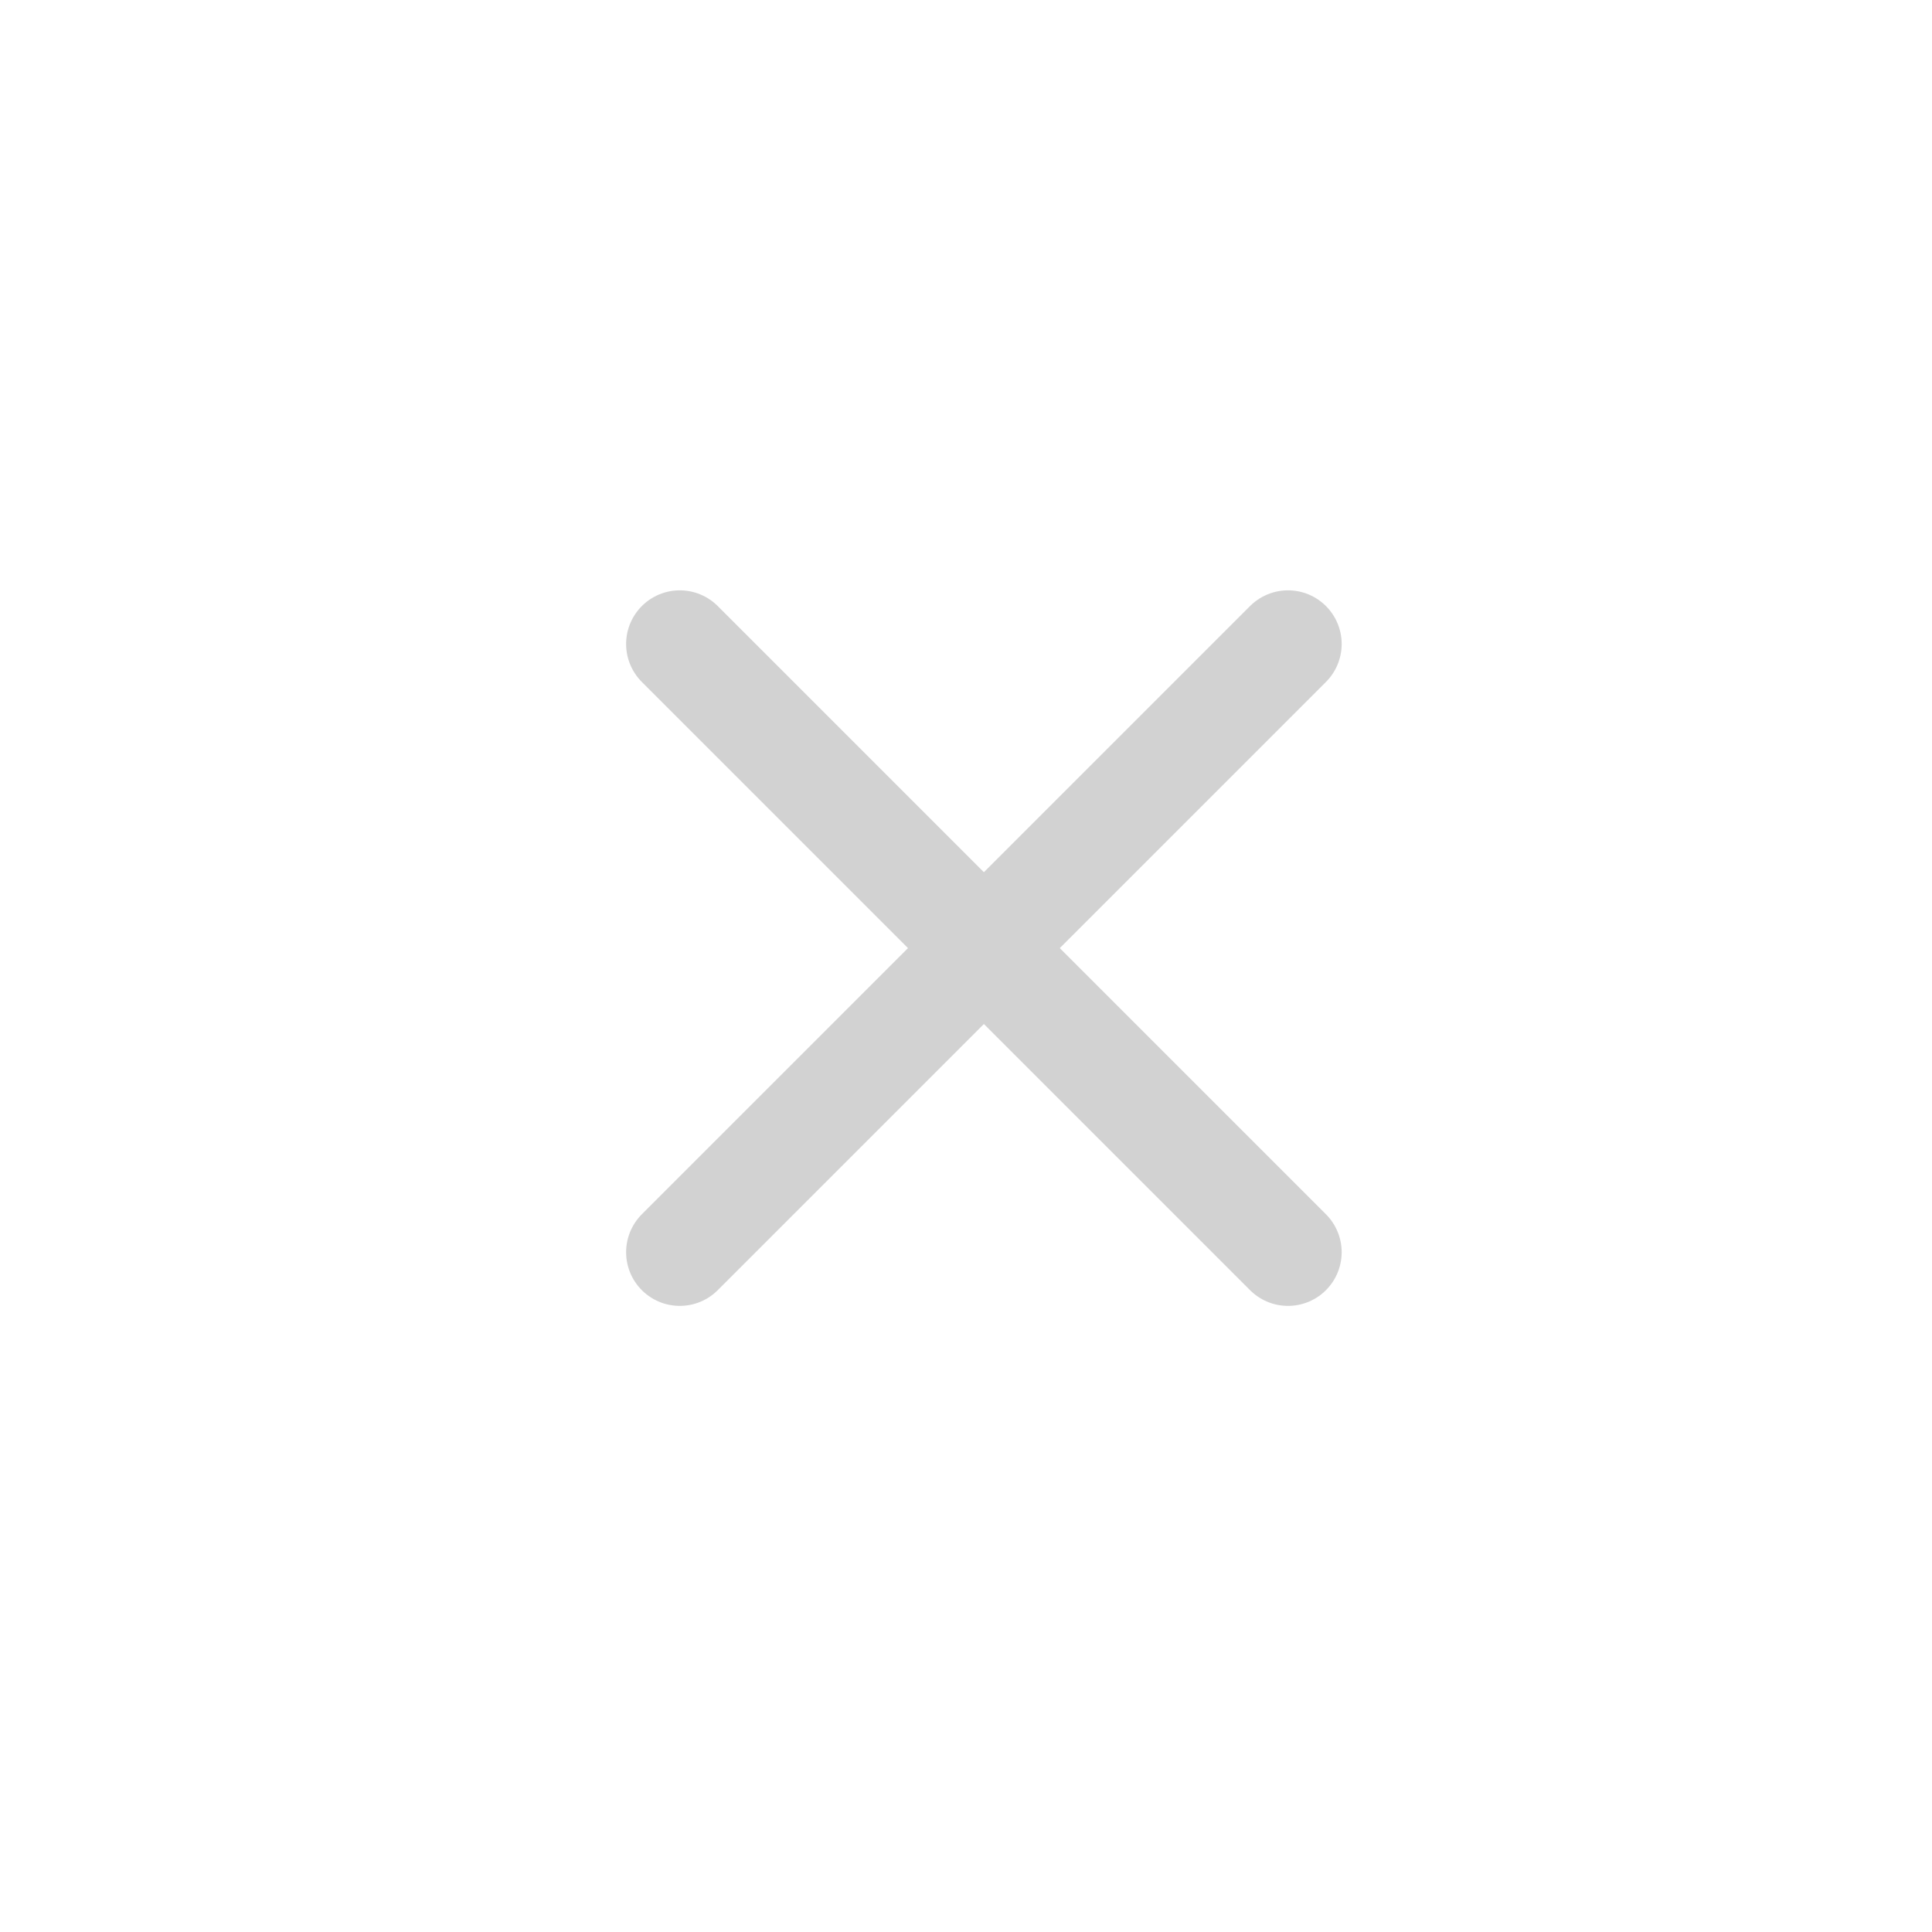 <svg width="54" height="54" viewBox="0 0 54 54" fill="none" xmlns="http://www.w3.org/2000/svg">
<g filter="url(#filter0_d_306_550)">
<circle r="22" transform="matrix(-1 0 0 1 27 27)" fill="white"/>
</g>
<path d="M19 18L36 35M36 18L19 35" stroke="#D2D2D2" stroke-width="3" stroke-linecap="round" stroke-linejoin="round"/>
<defs>
<filter id="filter0_d_306_550" x="0.6" y="0.6" width="52.8" height="52.8" filterUnits="userSpaceOnUse" color-interpolation-filters="sRGB">
<feFlood flood-opacity="0" result="BackgroundImageFix"/>
<feColorMatrix in="SourceAlpha" type="matrix" values="0 0 0 0 0 0 0 0 0 0 0 0 0 0 0 0 0 0 127 0" result="hardAlpha"/>
<feOffset/>
<feGaussianBlur stdDeviation="2.2"/>
<feComposite in2="hardAlpha" operator="out"/>
<feColorMatrix type="matrix" values="0 0 0 0 0.329 0 0 0 0 0.329 0 0 0 0 0.329 0 0 0 0.15 0"/>
<feBlend mode="normal" in2="BackgroundImageFix" result="effect1_dropShadow_306_550"/>
<feBlend mode="normal" in="SourceGraphic" in2="effect1_dropShadow_306_550" result="shape"/>
</filter>
</defs>
</svg>

